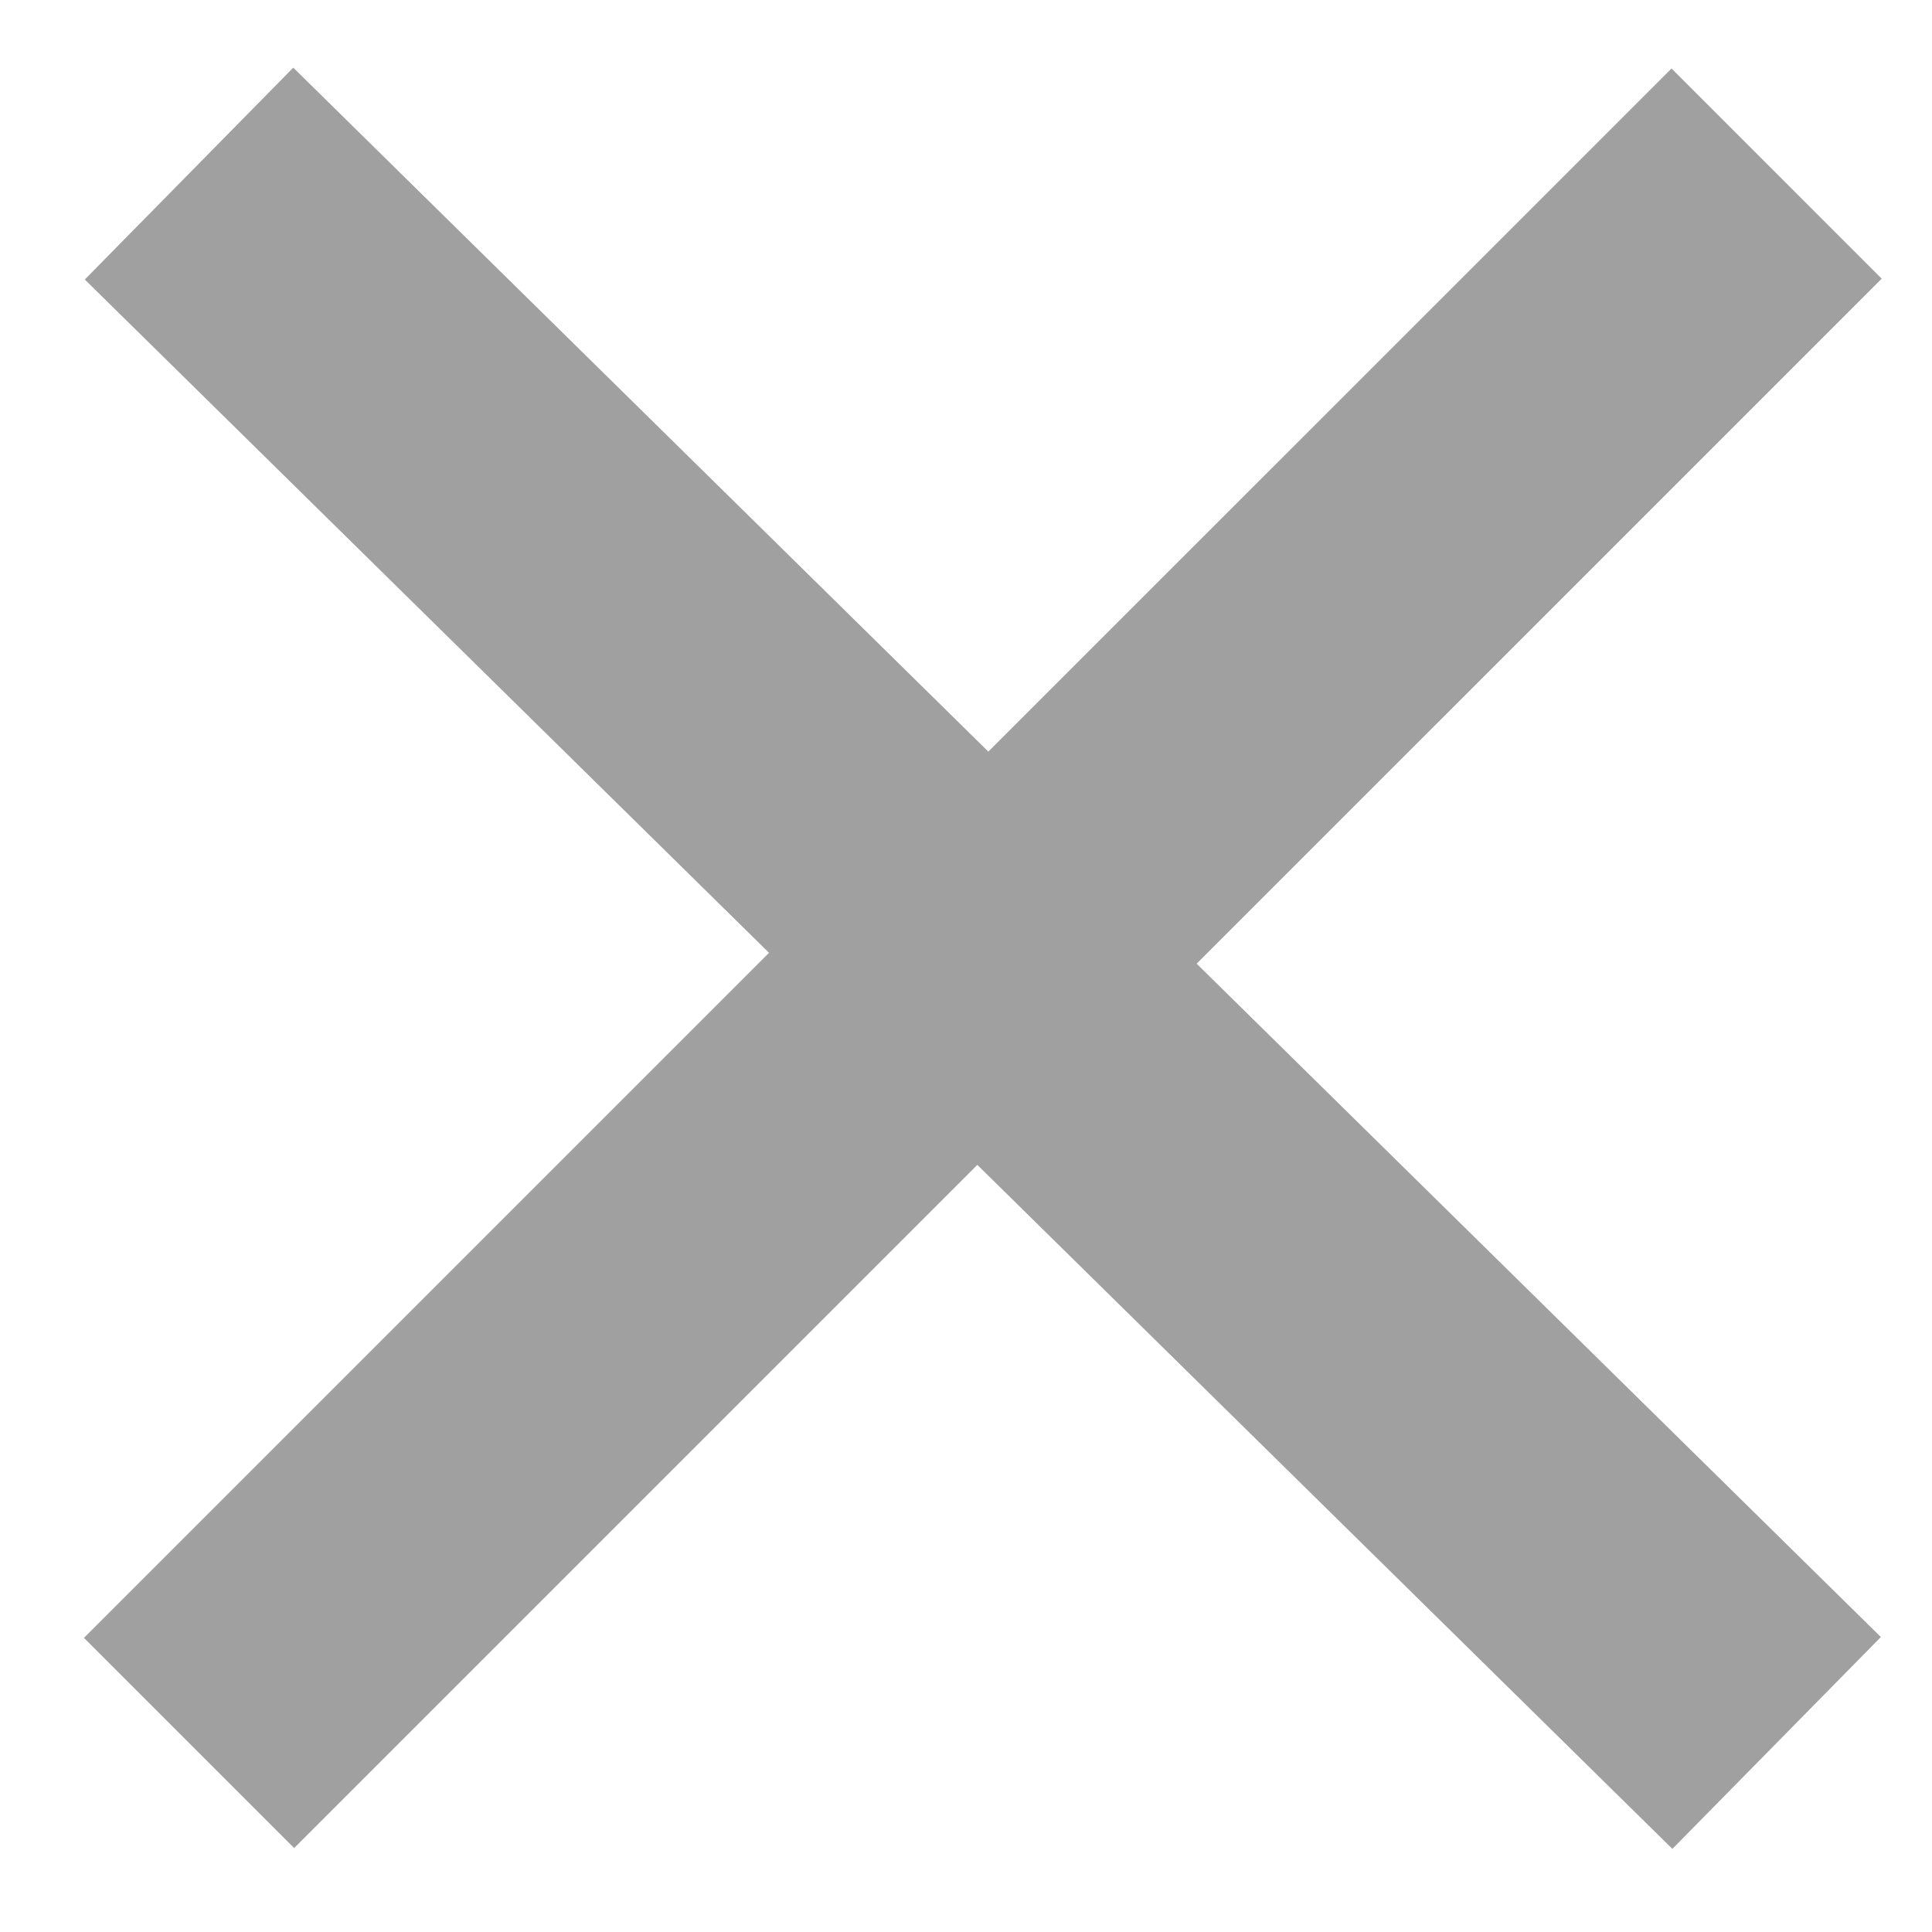 <svg width="26px" height="26px" viewBox="-2 -2 26 26" version="1.1" xmlns="http://www.w3.org/2000/svg" xmlns:xlink="http://www.w3.org/1999/xlink">
    <g id="icon-close" stroke="none" stroke-width="1" fill="none" fill-rule="evenodd" stroke-linejoin="bevel">
        <polyline id="Shape-Copy-3" stroke="#A0A0A0" stroke-width="4" transform="translate(5.867, 10.896) scale(1, -1) rotate(-90) translate(-5.867, -10.896) " points="-4.693 5.573 5.782 16.218 16.427 5.573"></polyline>
        <polyline id="Shape-Copy-3" stroke="#A0A0A0" stroke-width="4" transform="translate(16.586, 10.896) scale(1, -1) rotate(-270) translate(-16.586, -10.896) " points="6.026 5.573 16.502 16.218 27.146 5.573"></polyline>
    </g>
</svg>
